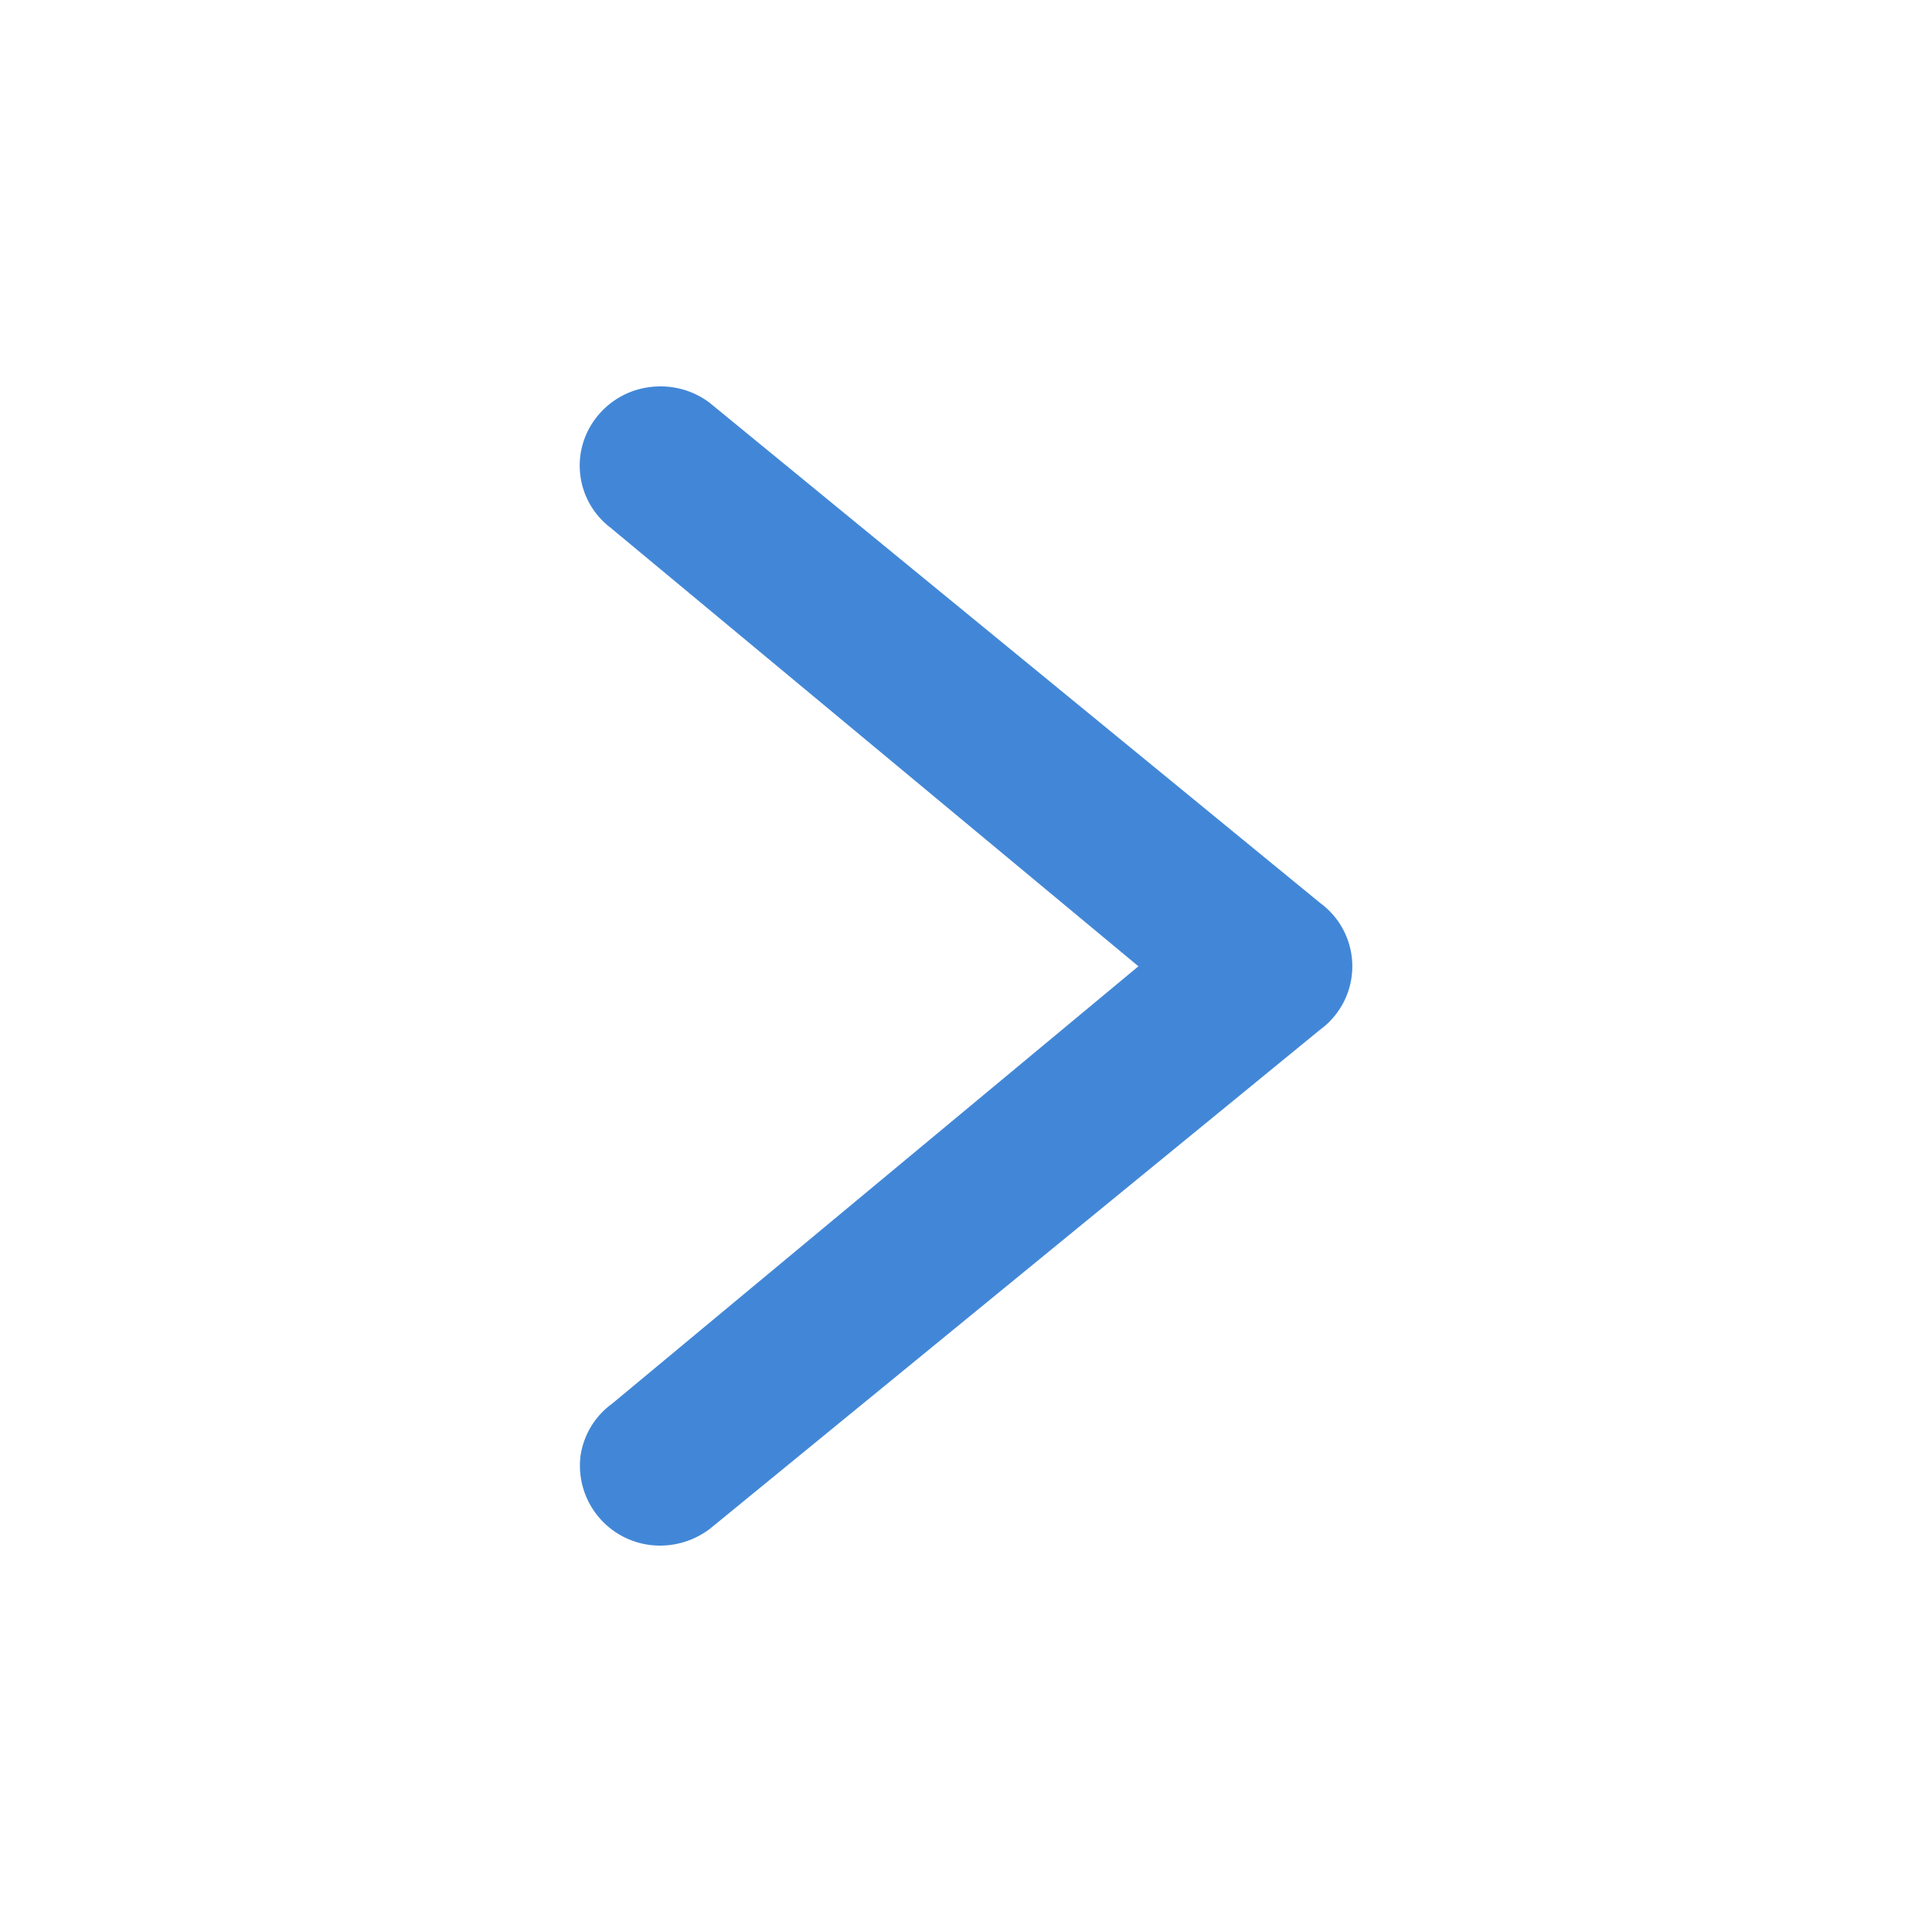 <svg width="20" height="20" viewBox="0 0 20 20" xmlns="http://www.w3.org/2000/svg"><g fill="none" fill-rule="evenodd"><path fill="none" d="M0 0h20v20H0z"></path><path class="color" d="M6.33 5.471l5.455 4.532-5.45 4.529a.812.812 0 0 0-.325.536.828.828 0 0 0 .823.932.852.852 0 0 0 .504-.165l.006-.004 6.323-5.172a.812.812 0 0 0 .002-1.31L7.343 4.167l-.008-.006A.843.843 0 0 0 6.837 4c-.266 0-.51.12-.67.33A.807.807 0 0 0 6.33 5.47" fill="#4287D7"></path></g></svg>